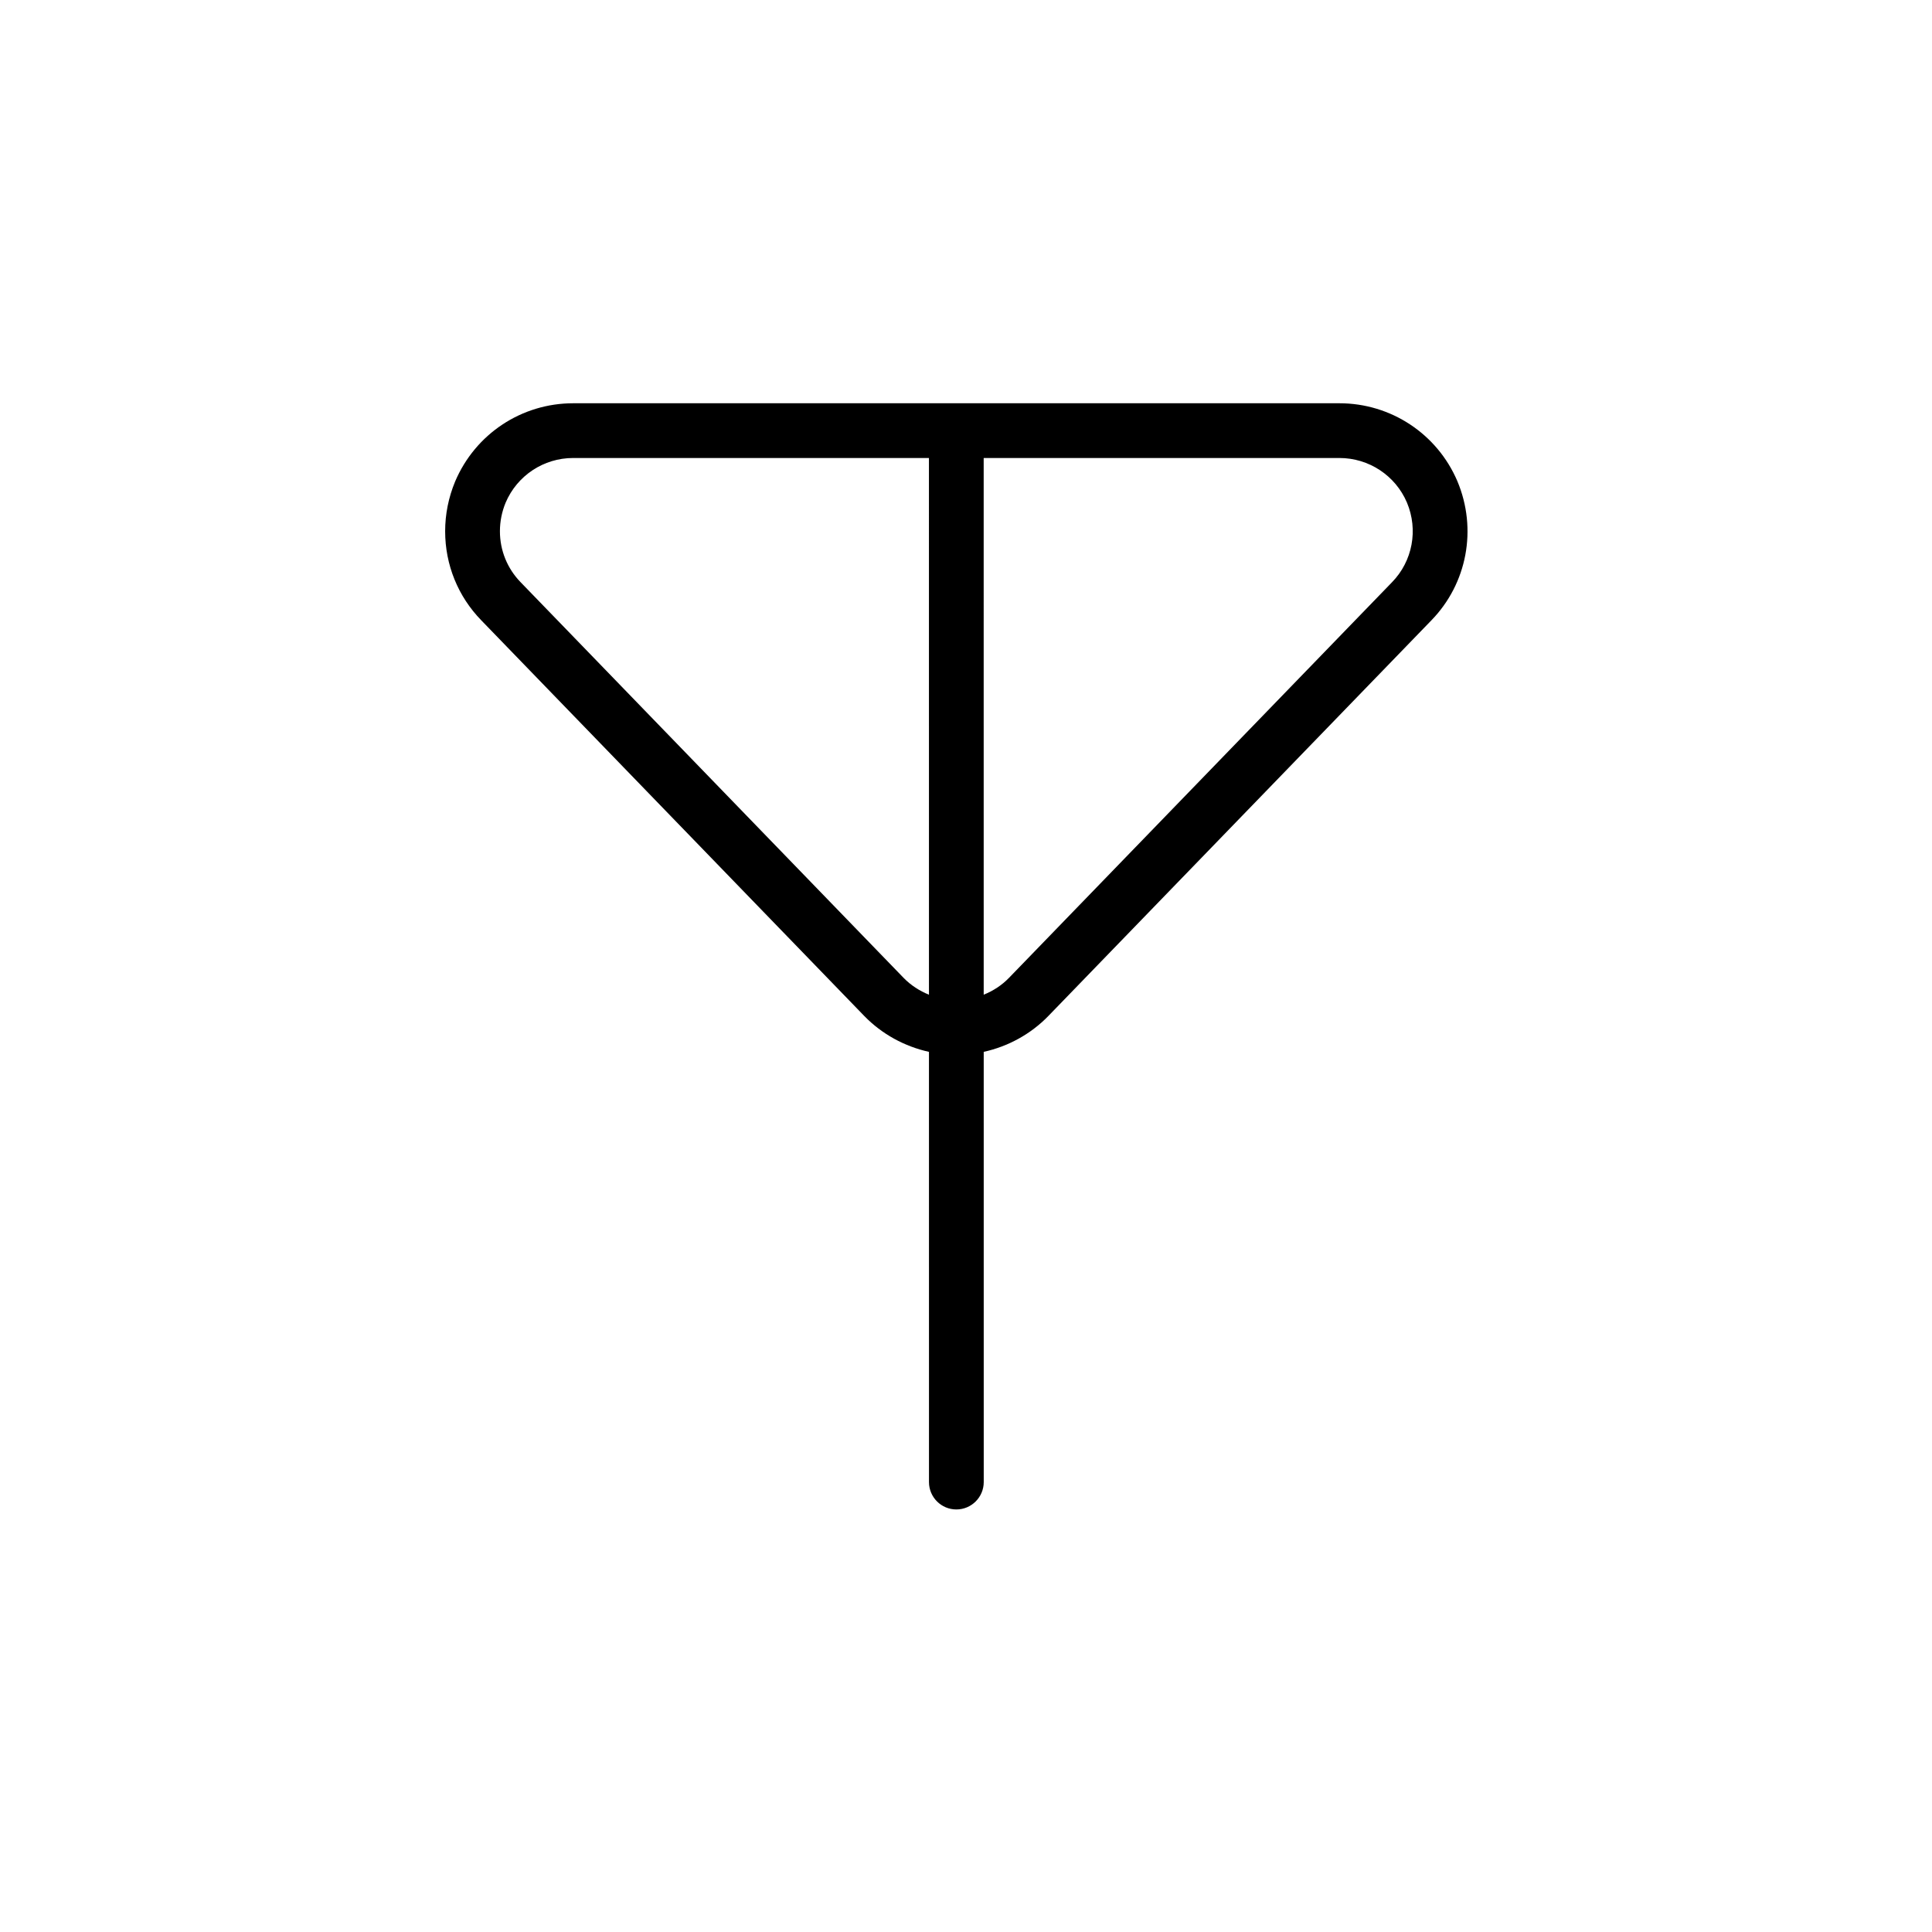 <svg xmlns="http://www.w3.org/2000/svg" xmlns:xlink="http://www.w3.org/1999/xlink" version="1.1" id="Layer_1" x="0px" y="0px" width="100px" height="100px" viewBox="0 0 100 100" enable-background="new 0 0 100 100" xml:space="preserve">
<path fill="#000000" d="M44.74,52.593c0.909,0.934,2.082,1.572,3.343,1.851l0.001,22.268c0,0.783,0.635,1.417,1.417,1.417  s1.417-0.634,1.417-1.417l-0.001-22.268c1.261-0.278,2.433-0.917,3.343-1.854l19.827-20.48c1.854-1.905,2.385-4.729,1.347-7.202  c-1.044-2.451-3.441-4.035-6.106-4.035H29.666c-2.664,0-5.061,1.584-6.108,4.048c-0.343,0.826-0.517,1.693-0.517,2.578  c0,1.732,0.664,3.37,1.869,4.608L44.74,52.593z M69.327,23.706c1.527,0,2.9,0.908,3.496,2.306c0.594,1.414,0.292,3.032-0.771,4.123  l-19.828,20.48c-0.37,0.382-0.82,0.674-1.308,0.87l-0.001-27.779H69.327z M26.171,26.018c0.597-1.404,1.97-2.312,3.495-2.312h18.416  l0.001,27.78c-0.488-0.197-0.938-0.488-1.309-0.868L26.945,30.133c-0.689-0.709-1.069-1.645-1.069-2.635  C25.876,26.988,25.977,26.486,26.171,26.018z"/>
</svg>